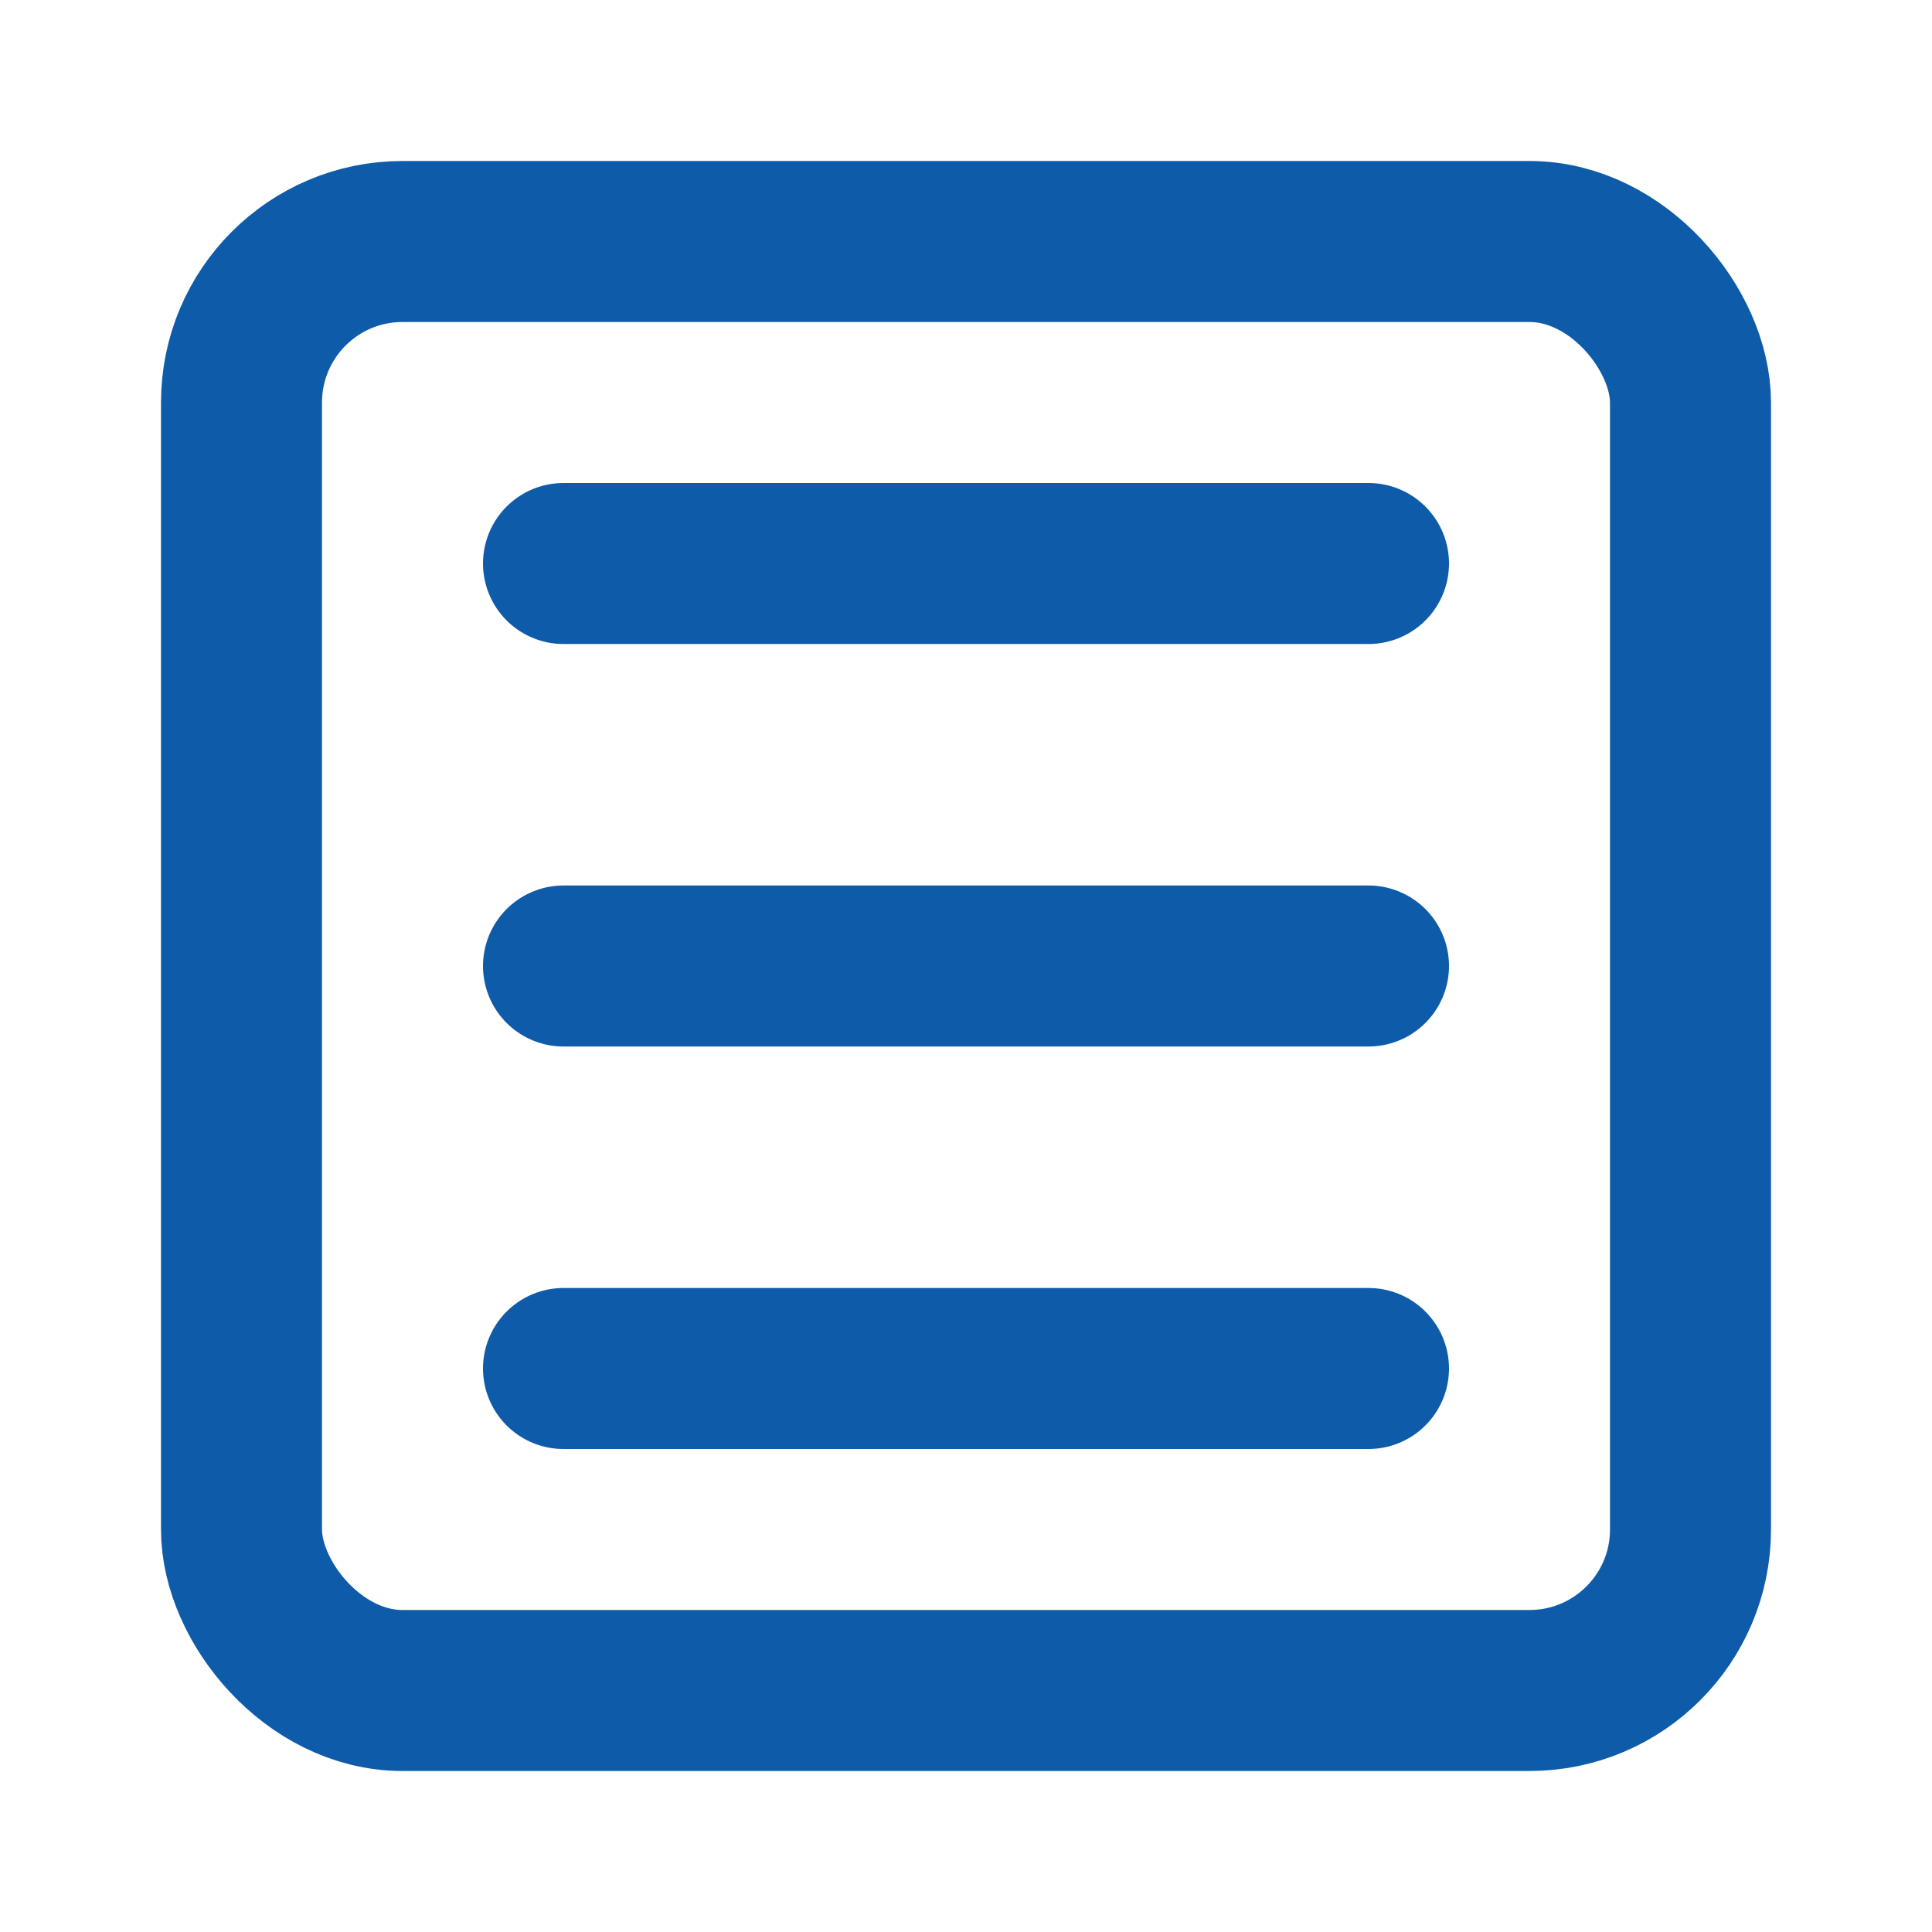 
<svg xmlns="http://www.w3.org/2000/svg" width="24" height="24" viewBox="0 0 24 24" fill="none" stroke="#0E5BA9" stroke-width="2" stroke-linecap="round" stroke-linejoin="round">
  <rect width="18" height="18" x="3" y="3" rx="2" />
  <path d="M7 7h10" />
  <path d="M7 12h10" />
  <path d="M7 17h10" />
</svg>
